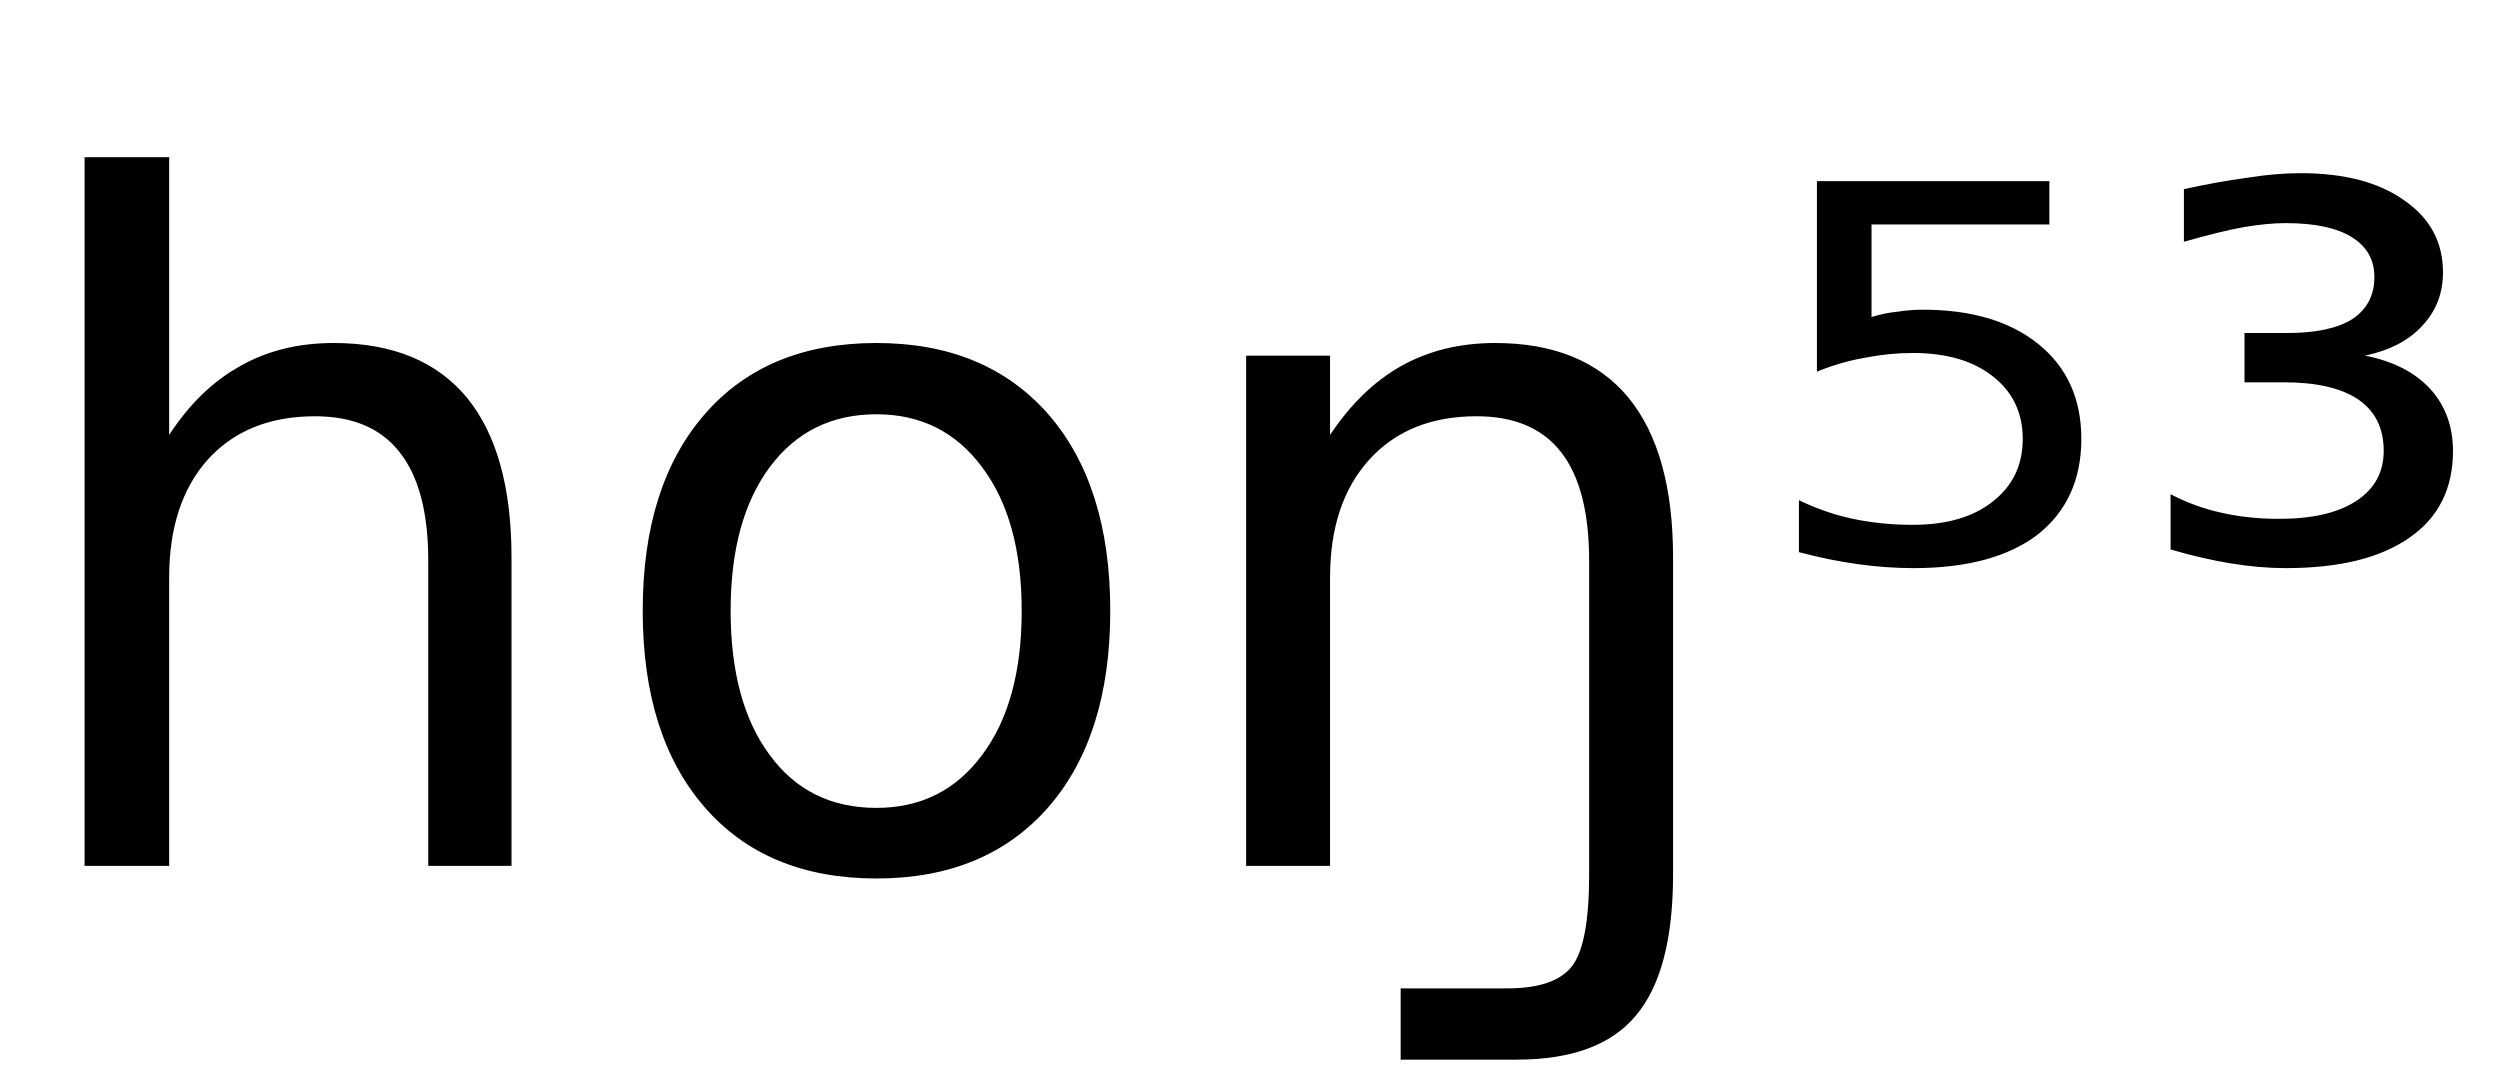 <svg height="16.297" width="37.536" xmlns="http://www.w3.org/2000/svg" ><path d="M7.68 8.37L7.68 8.37L7.68 13.00L6.43 13.00L6.43 8.42Q6.43 7.33 6.00 6.79Q5.58 6.25 4.73 6.25L4.73 6.25Q3.71 6.25 3.12 6.90Q2.54 7.55 2.54 8.67L2.54 8.67L2.54 13.00L1.27 13.00L1.27 2.36L2.54 2.36L2.54 6.53Q2.99 5.84 3.60 5.50Q4.21 5.15 5.01 5.15L5.01 5.15Q6.33 5.15 7.01 5.97Q7.68 6.79 7.68 8.37ZM13.16 6.22L13.16 6.22Q12.15 6.22 11.56 7.01Q10.97 7.80 10.97 9.17L10.97 9.17Q10.97 10.55 11.56 11.34Q12.14 12.13 13.16 12.13L13.16 12.13Q14.16 12.13 14.75 11.33Q15.34 10.54 15.34 9.17L15.34 9.17Q15.34 7.81 14.75 7.02Q14.16 6.22 13.16 6.22ZM13.16 5.15L13.16 5.15Q14.80 5.15 15.74 6.22Q16.67 7.29 16.67 9.17L16.67 9.17Q16.67 11.05 15.74 12.12Q14.80 13.19 13.16 13.19L13.16 13.19Q11.51 13.19 10.58 12.12Q9.65 11.05 9.65 9.17L9.65 9.17Q9.65 7.29 10.58 6.22Q11.51 5.15 13.16 5.15ZM25.12 8.37L25.12 8.37L25.12 13.13Q25.12 14.59 24.56 15.25L24.56 15.25Q24.01 15.91 22.77 15.91L22.77 15.91L21.03 15.91L21.03 14.84L22.63 14.84Q23.34 14.84 23.60 14.51L23.60 14.51Q23.86 14.18 23.86 13.13L23.86 13.13L23.86 8.42Q23.86 7.33 23.44 6.79Q23.02 6.25 22.17 6.25L22.17 6.25Q21.15 6.25 20.56 6.90Q19.97 7.55 19.97 8.67L19.97 8.67L19.97 13.00L18.71 13.00L18.71 5.34L19.97 5.34L19.97 6.53Q20.43 5.84 21.03 5.50L21.03 5.50Q21.65 5.15 22.45 5.15L22.45 5.15Q23.77 5.15 24.45 5.97L24.45 5.97Q25.12 6.79 25.12 8.37ZM27.28 5.58L27.28 2.72L30.77 2.72L30.77 3.37L28.10 3.37L28.10 4.76Q28.29 4.70 28.49 4.68L28.49 4.68Q28.68 4.65 28.87 4.65L28.87 4.65Q29.97 4.65 30.61 5.17L30.61 5.17Q31.25 5.69 31.25 6.59L31.25 6.59Q31.25 7.51 30.59 8.03L30.59 8.03Q29.93 8.53 28.73 8.53L28.73 8.53Q28.32 8.53 27.89 8.47Q27.46 8.41 27.01 8.29L27.01 8.29L27.01 7.51Q27.40 7.70 27.82 7.79L27.82 7.79Q28.25 7.88 28.72 7.88L28.72 7.88Q29.48 7.88 29.92 7.53Q30.37 7.18 30.37 6.59Q30.37 6.00 29.92 5.65Q29.48 5.30 28.72 5.30L28.72 5.30Q28.36 5.30 28.01 5.37Q27.65 5.43 27.28 5.58L27.28 5.58ZM35.51 5.34L35.51 5.34Q36.13 5.46 36.48 5.83Q36.83 6.21 36.83 6.77L36.83 6.77Q36.83 7.62 36.18 8.07Q35.53 8.53 34.32 8.53L34.32 8.53Q33.93 8.53 33.50 8.46Q33.07 8.39 32.59 8.25L32.59 8.25L32.59 7.42Q32.95 7.61 33.36 7.70Q33.76 7.79 34.22 7.79L34.22 7.79Q34.97 7.79 35.38 7.52Q35.79 7.25 35.79 6.77L35.79 6.77Q35.79 6.26 35.41 6.00Q35.03 5.74 34.29 5.74L34.29 5.74L33.70 5.74L33.70 5.00L34.34 5.00Q34.99 5.00 35.32 4.79Q35.65 4.57 35.65 4.16L35.65 4.16Q35.65 3.77 35.31 3.56Q34.97 3.35 34.32 3.35L34.32 3.35Q34.04 3.35 33.69 3.41Q33.35 3.47 32.79 3.63L32.79 3.63L32.79 2.84Q33.29 2.73 33.73 2.67Q34.17 2.60 34.54 2.60L34.54 2.60Q35.53 2.60 36.10 3.01Q36.68 3.41 36.68 4.09L36.68 4.09Q36.68 4.56 36.37 4.89Q36.07 5.22 35.51 5.34Z"></path></svg>